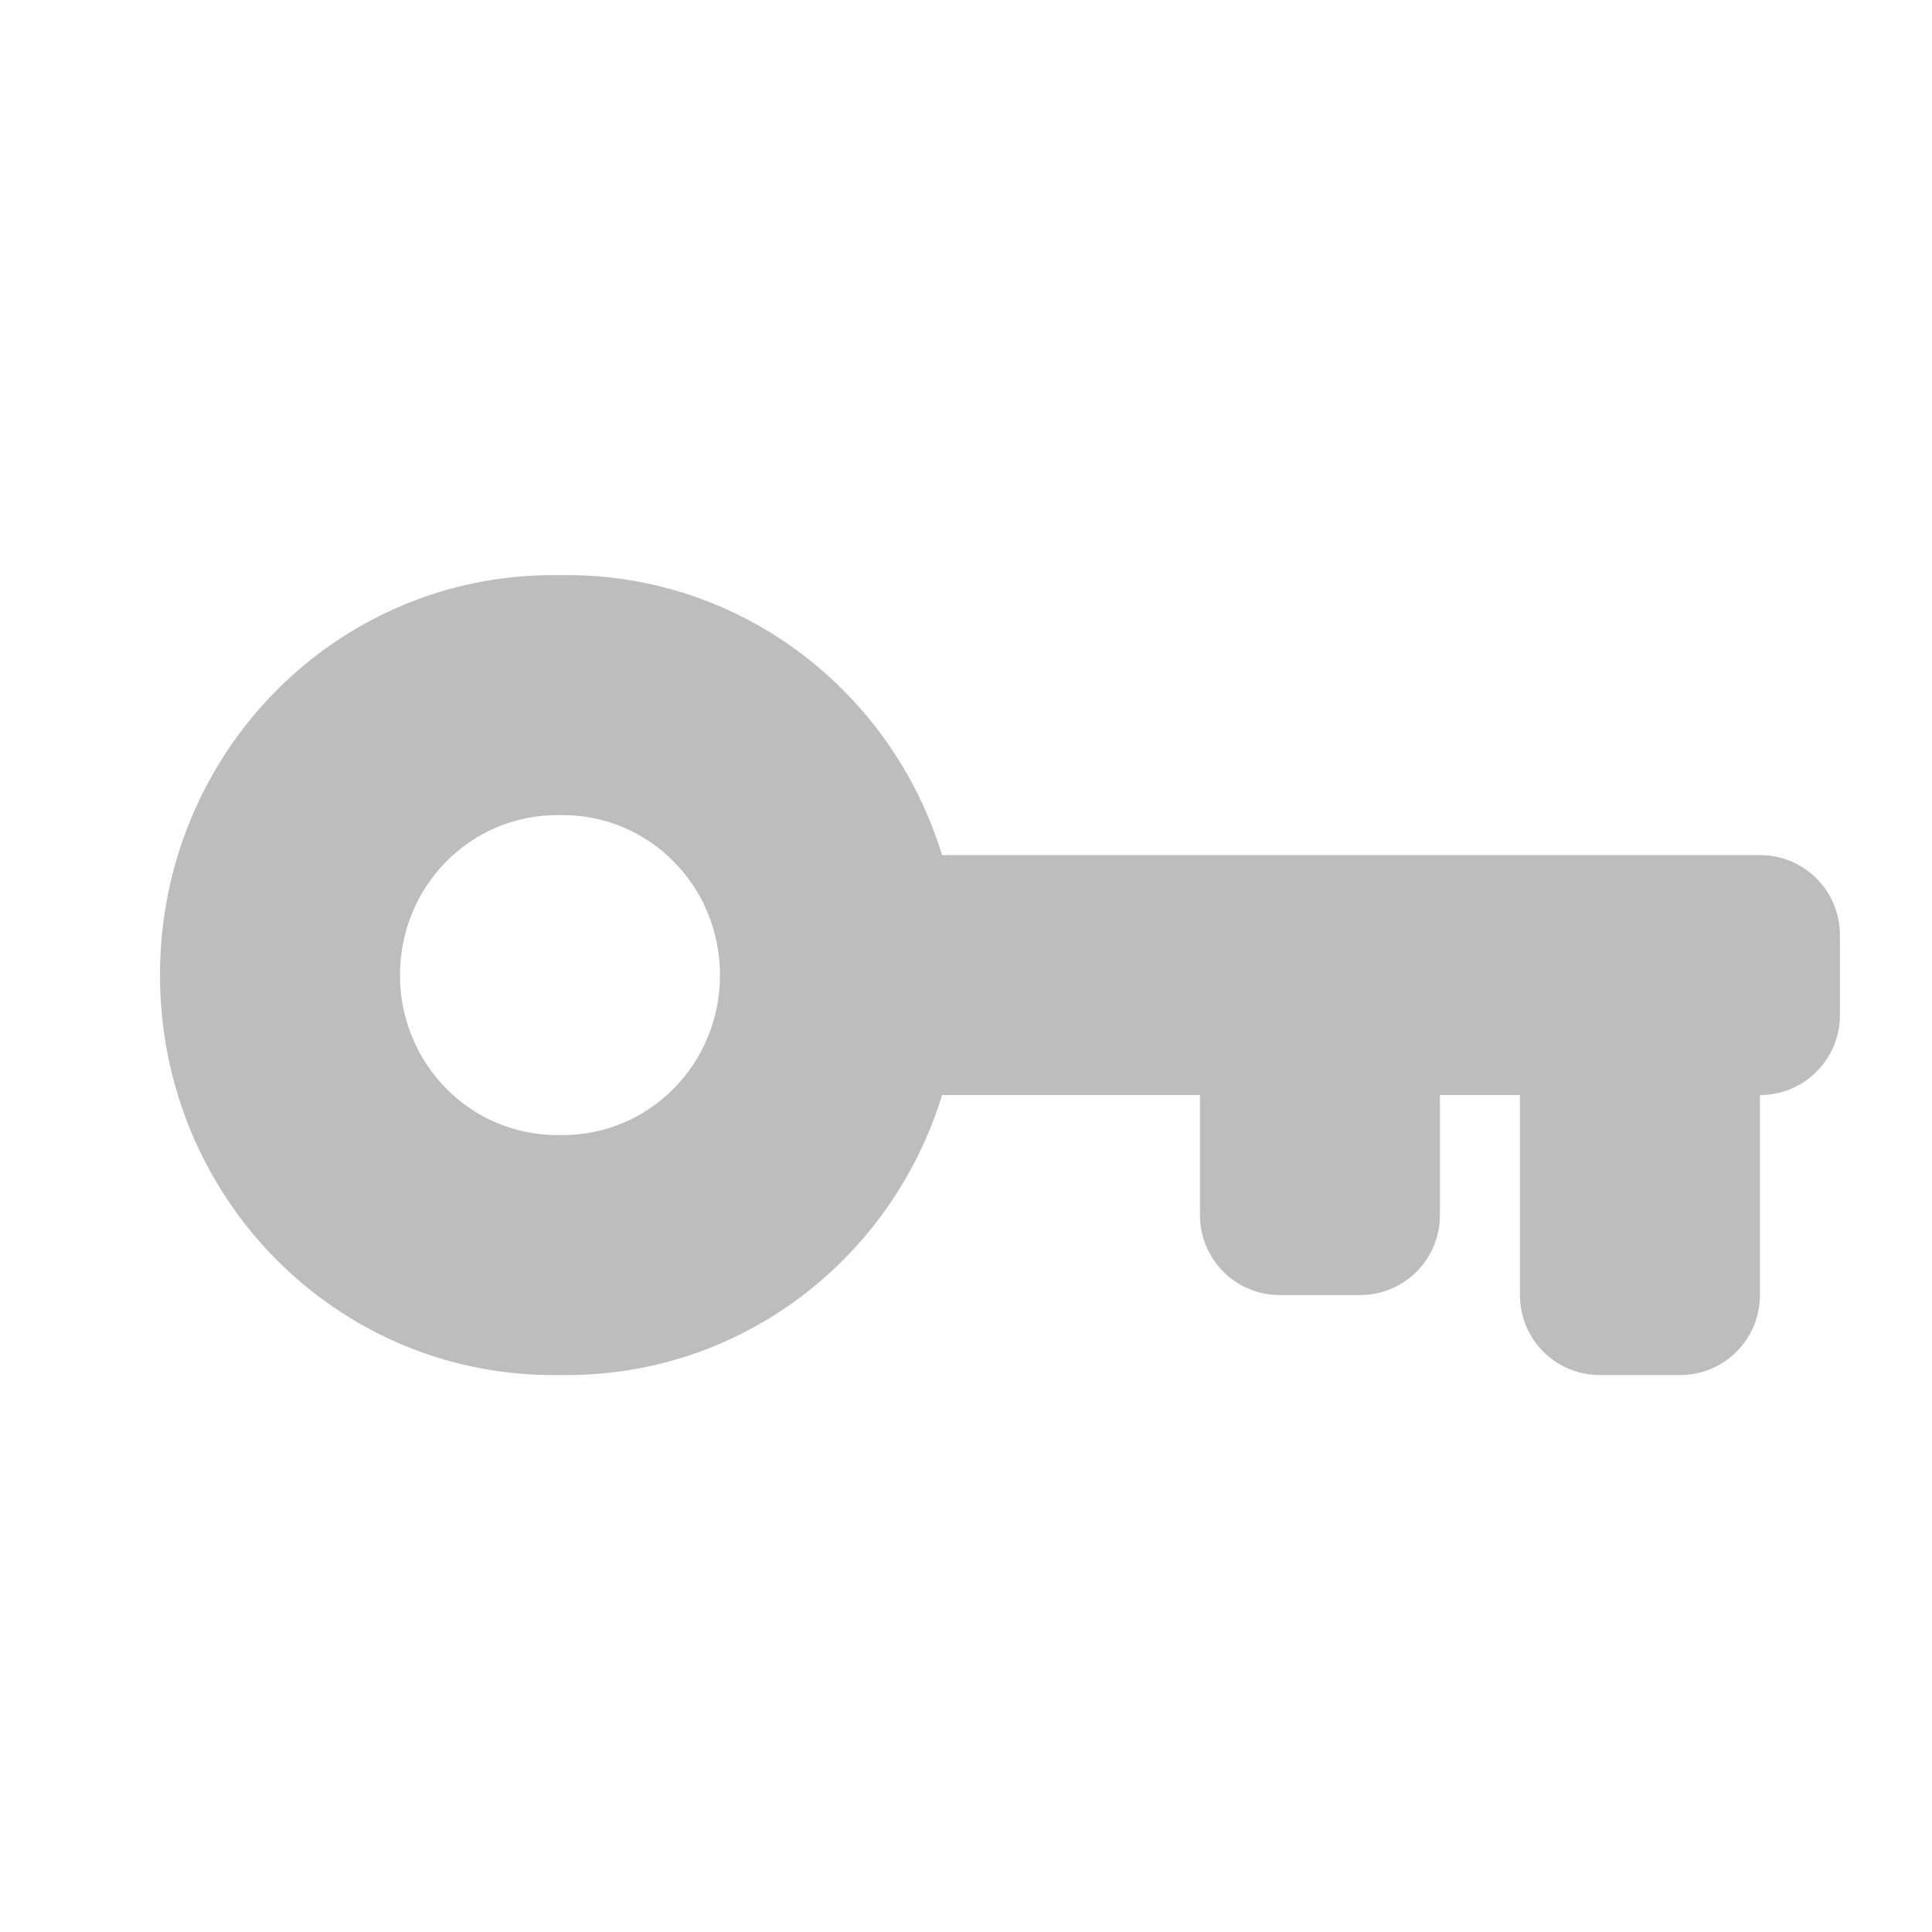 <?xml version="1.0" encoding="UTF-8" standalone="no"?>
<!-- Created with Inkscape (http://www.inkscape.org/) -->

<svg
   xmlns:dc="http://purl.org/dc/elements/1.1/"
   xmlns:cc="http://creativecommons.org/ns#"
   xmlns:rdf="http://www.w3.org/1999/02/22-rdf-syntax-ns#"
   xmlns:svg="http://www.w3.org/2000/svg"
   xmlns="http://www.w3.org/2000/svg"
   xmlns:sodipodi="http://sodipodi.sourceforge.net/DTD/sodipodi-0.dtd"
   xmlns:inkscape="http://www.inkscape.org/namespaces/inkscape"
   width="512mm"
   height="512mm"
   viewBox="0 0 512 512"
   version="1.1"
   id="svg3705"
   inkscape:version="0.92.2 2405546, 2018-03-11"
   sodipodi:docname="network-vpn.svg">
  <defs
     id="defs3699" />
  <sodipodi:namedview
     id="base"
     pagecolor="#ffffff"
     bordercolor="#666666"
     borderopacity="1.0"
     inkscape:pageopacity="0.0"
     inkscape:pageshadow="2"
     inkscape:zoom="0.21342366"
     inkscape:cx="-410.35843"
     inkscape:cy="-274.85834"
     inkscape:document-units="mm"
     inkscape:current-layer="layer1"
     showgrid="true"
     showguides="true"
     inkscape:guide-bbox="true"
     inkscape:window-width="1920"
     inkscape:window-height="1032"
     inkscape:window-x="0"
     inkscape:window-y="30"
     inkscape:window-maximized="1"
     inkscape:measure-start="0,0"
     inkscape:measure-end="0,0">
    <inkscape:grid
       type="xygrid"
       id="grid3707" />
    <sodipodi:guide
       position="719.667,486.833"
       orientation="0,1"
       id="guide3711"
       inkscape:locked="false" />
    <sodipodi:guide
       position="486.833,370.417"
       orientation="-1,-1.3113658e-08"
       id="guide3713"
       inkscape:locked="false" />
    <sodipodi:guide
       position="-158.75,21.167"
       orientation="0,1"
       id="guide3715"
       inkscape:locked="false" />
    <sodipodi:guide
       position="254,254"
       orientation="1,0"
       id="guide3717"
       inkscape:locked="false" />
    <sodipodi:guide
       position="381,254"
       orientation="0,1"
       id="guide3742"
       inkscape:locked="false" />
    <sodipodi:guide
       position="359.833,254"
       orientation="4.2706773e-08,-1"
       id="guide3744"
       inkscape:locked="false" />
    <sodipodi:guide
       position="243.417,486.833"
       orientation="0,1"
       id="guide3748"
       inkscape:locked="false" />
    <sodipodi:guide
       position="412.75,486.833"
       orientation="0,1"
       id="guide888"
       inkscape:locked="false" />
    <sodipodi:guide
       position="381,21.167"
       orientation="0,1"
       id="guide890"
       inkscape:locked="false" />
    <sodipodi:guide
       position="211.667,412.75"
       orientation="1,0"
       id="guide976"
       inkscape:locked="false" />
    <sodipodi:guide
       position="328.083,264.583"
       orientation="1,0"
       id="guide978"
       inkscape:locked="false" />
    <sodipodi:guide
       position="666.75,254"
       orientation="-1.5252436e-09,-1"
       id="guide1042"
       inkscape:locked="false" />
    <sodipodi:guide
       position="381,486.833"
       orientation="0,1"
       id="guide1044"
       inkscape:locked="false" />
    <sodipodi:guide
       position="370.417,21.167"
       orientation="-3.774936e-09,-1"
       id="guide1046"
       inkscape:locked="false" />
    <sodipodi:guide
       position="84.667,370.417"
       orientation="1,0"
       id="guide858"
       inkscape:locked="false" />
    <sodipodi:guide
       position="349.25,285.75"
       orientation="0,1"
       id="guide1001"
       inkscape:locked="false" />
  </sodipodi:namedview>
  <g
     inkscape:label="Layer 1"
     inkscape:groupmode="layer"
     id="layer1"
     transform="translate(0,215)">
    <path
       style="opacity:1;fill:#bdbdbd;fill-opacity:1;stroke:none;stroke-width:11.339;stroke-linecap:round;stroke-linejoin:round;stroke-miterlimit:4;stroke-dasharray:none;stroke-opacity:1;paint-order:normal"
       d="M 553.373 575.117 C 335.444 575.117 160 753.517 160 975.117 C 160 1196.717 335.444 1375.117 553.373 1375.117 L 566.627 1375.117 C 743.405 1375.117 892.224 1257.729 942.125 1095.117 L 1200 1095.117 L 1200 1215.119 C 1200 1259.439 1235.68 1295.117 1280 1295.117 L 1360 1295.117 C 1404.32 1295.117 1440 1259.439 1440 1215.119 L 1440 1095.117 L 1520 1095.117 L 1520 1295.119 C 1520 1339.439 1555.68 1375.117 1600 1375.117 L 1680 1375.117 C 1724.32 1375.117 1760 1339.439 1760 1295.119 L 1760 1095.117 C 1804.32 1095.117 1840 1059.437 1840 1015.117 L 1840 935.117 C 1840 890.797 1804.32 855.117 1760 855.117 L 942.125 855.117 C 892.224 692.506 743.405 575.117 566.627 575.117 L 553.373 575.117 z M 557.35 815.117 L 562.65 815.117 C 649.822 815.117 720 886.477 720 975.117 C 720 1063.757 649.822 1135.119 562.65 1135.119 L 557.35 1135.119 C 470.178 1135.119 400 1063.757 400 975.117 C 400 886.477 470.178 815.117 557.35 815.117 z "
       transform="matrix(0.265,0,0,0.265,0,-215)"
       id="rect852" />
  </g>
</svg>
